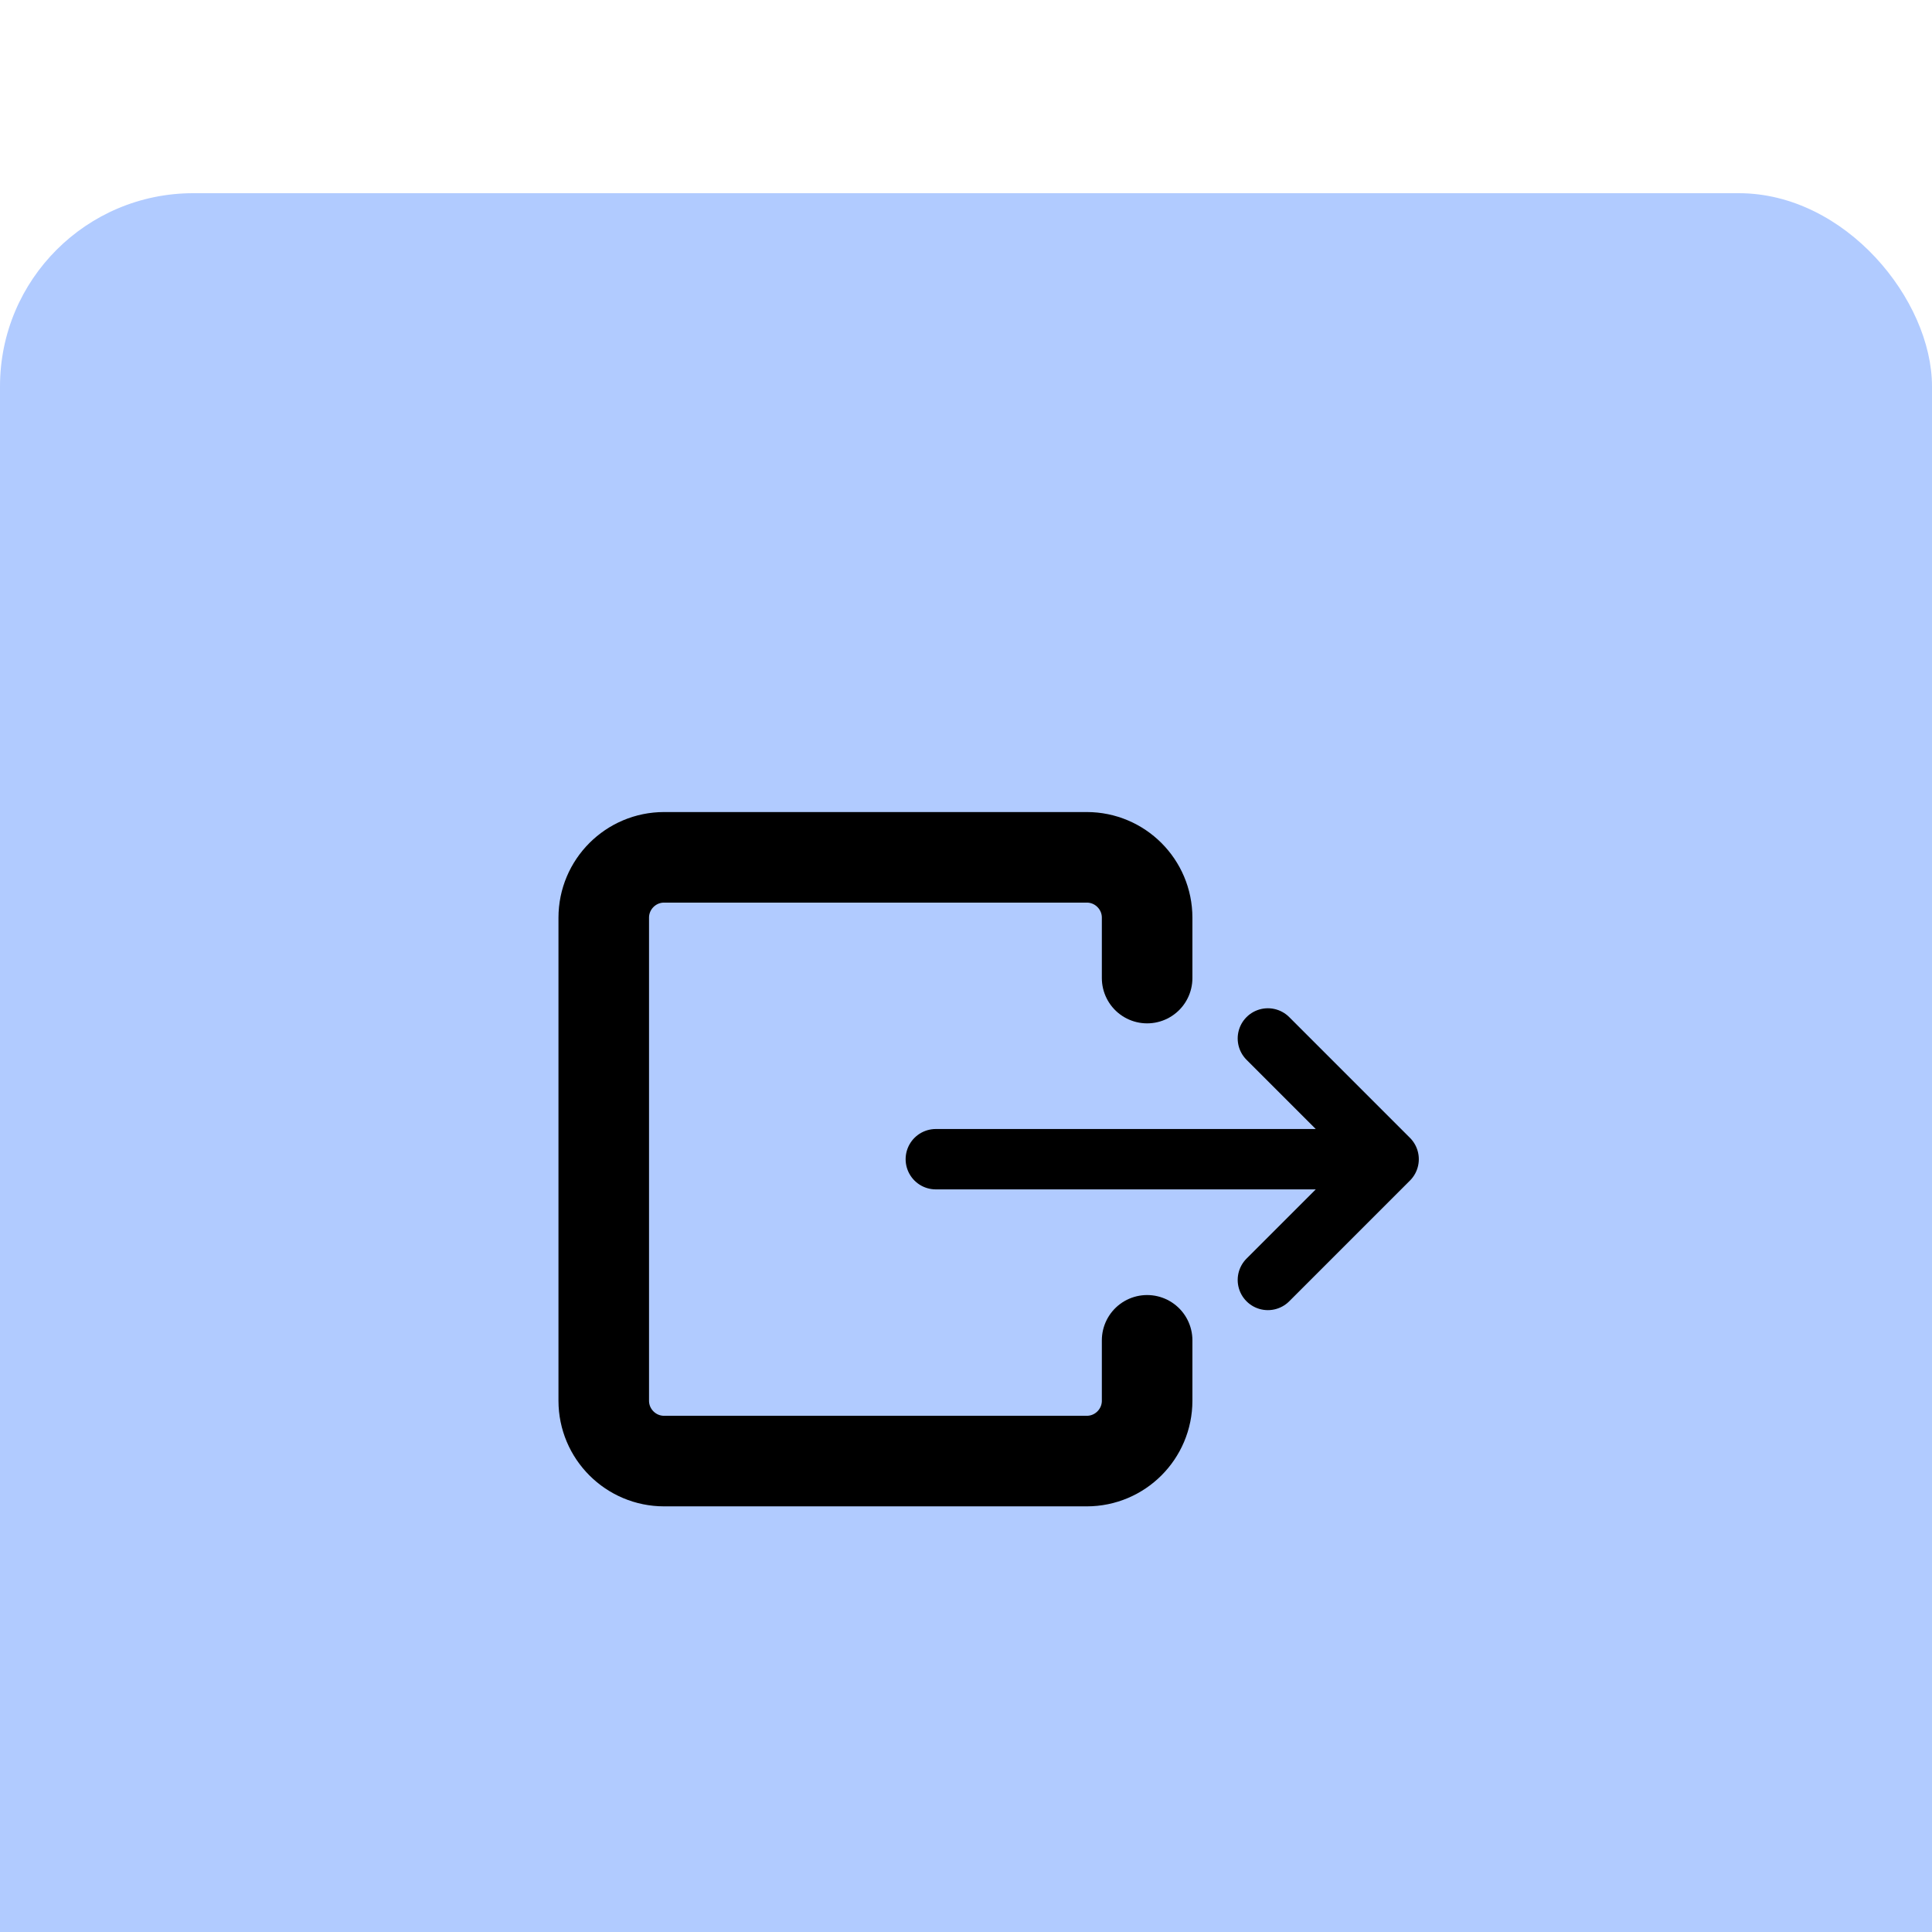 <svg width="40" height="40" viewBox="0 0 40 40" fill="none" xmlns="http://www.w3.org/2000/svg">
<rect width="40" height="40" fill="#F2F2F2"/>
<g clip-path="url(#clip0_0_1)">
<rect width="1920" height="1080" transform="translate(-384 -710)" fill="white"/>
<g filter="url(#filter0_d_0_1)">
<rect x="-24" y="-24" width="384" height="108" rx="8" fill="white"/>
<rect width="40" height="40" rx="4" fill="#B1CBFF"/>
<path d="M28.75 20H19.375M28.75 20L26.25 17.5M28.75 20L26.25 22.5" stroke="black" stroke-width="1.25" stroke-linecap="round" stroke-linejoin="round"/>
<path d="M23.75 16.25V15C23.75 14.31 23.19 13.75 22.5 13.75H13.75C13.06 13.75 12.5 14.31 12.5 15V25C12.5 25.69 13.06 26.25 13.75 26.25H22.5C23.19 26.25 23.75 25.69 23.75 25V23.75" stroke="black" stroke-width="1.875" stroke-linecap="round"/>
<rect x="-23.5" y="-23.5" width="383" height="107" rx="7.5" stroke="#F2F3F5"/>
</g>
</g>
<defs>
<filter id="filter0_d_0_1" x="-40" y="-36" width="416" height="140" filterUnits="userSpaceOnUse" color-interpolation-filters="sRGB">
<feFlood flood-opacity="0" result="BackgroundImageFix"/>
<feColorMatrix in="SourceAlpha" type="matrix" values="0 0 0 0 0 0 0 0 0 0 0 0 0 0 0 0 0 0 127 0" result="hardAlpha"/>
<feOffset dy="4"/>
<feGaussianBlur stdDeviation="8"/>
<feColorMatrix type="matrix" values="0 0 0 0 0 0 0 0 0 0 0 0 0 0 0 0 0 0 0.08 0"/>
<feBlend mode="normal" in2="BackgroundImageFix" result="effect1_dropShadow_0_1"/>
<feBlend mode="normal" in="SourceGraphic" in2="effect1_dropShadow_0_1" result="shape"/>
</filter>
<clipPath id="clip0_0_1">
<rect width="1920" height="1080" fill="white" transform="translate(-384 -710)"/>
</clipPath>
</defs>
</svg>
